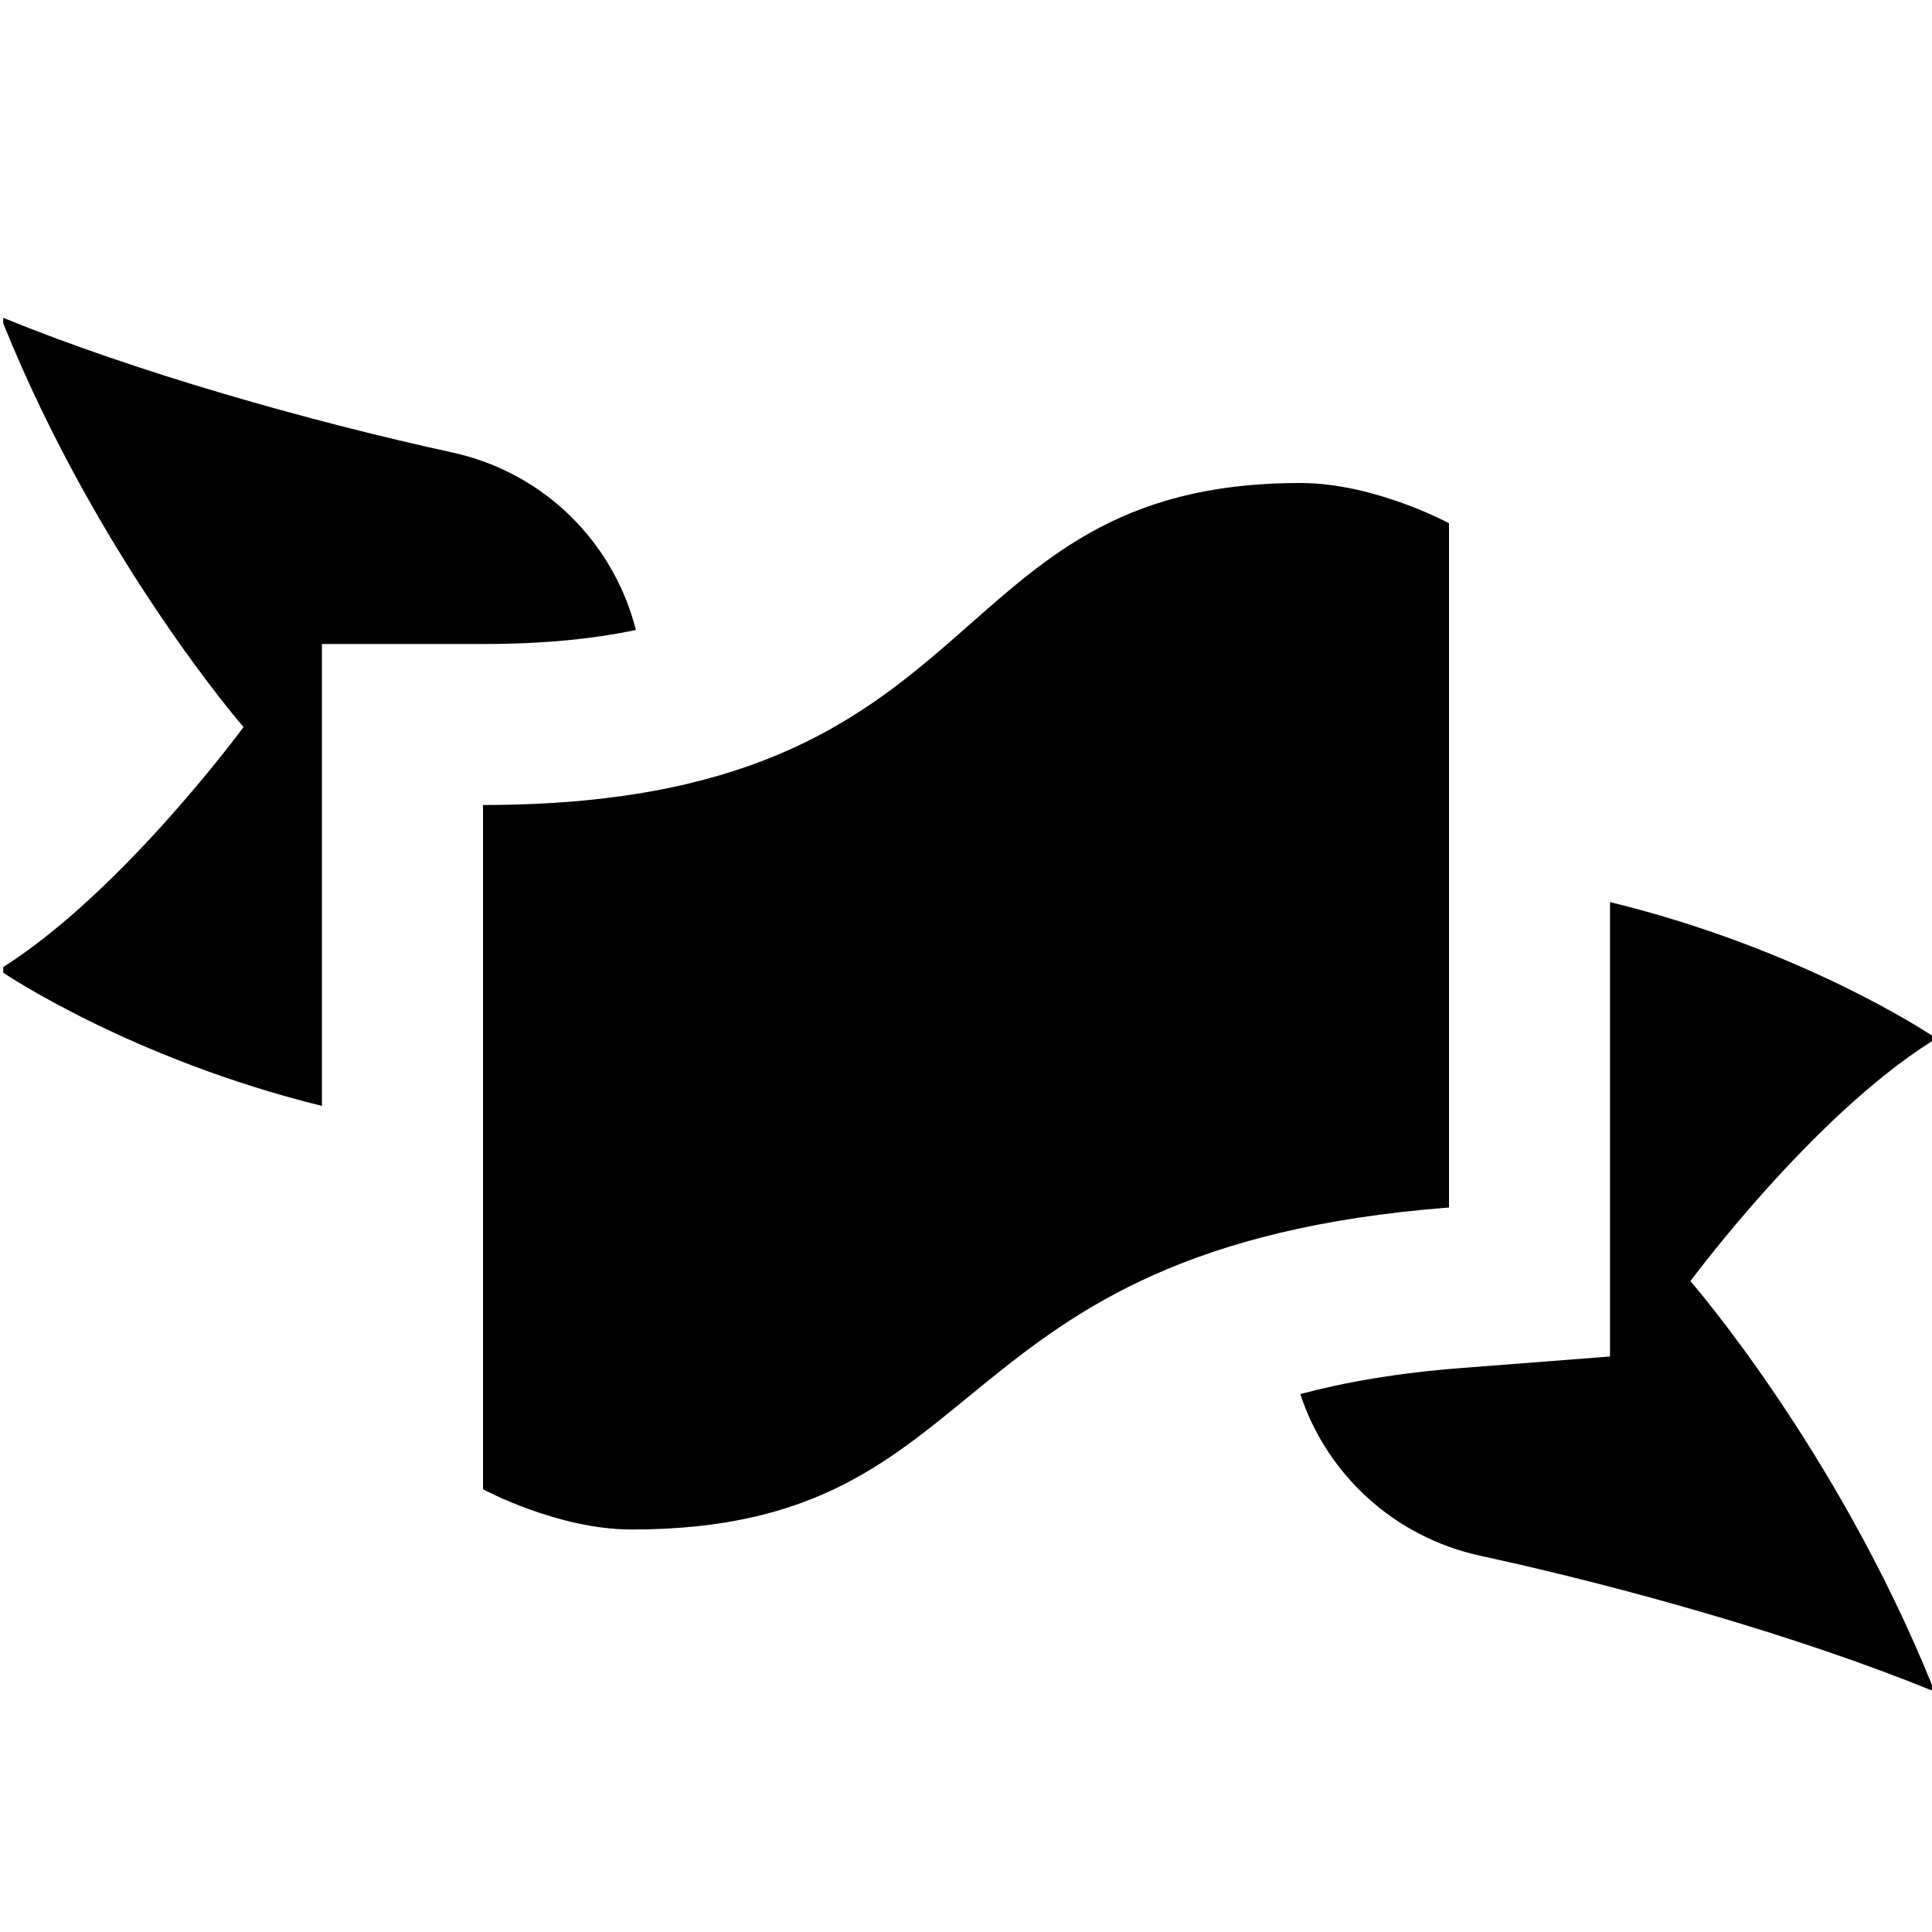 <?xml version="1.0" encoding="UTF-8"?>
<svg xmlns="http://www.w3.org/2000/svg" id="Layer_1" data-name="Layer 1" viewBox="0 0 24 24">
  <path d="m18,15c-6.462.5-5.538,4-10.154,4-.923,0-1.846-.5-1.846-.5v-8.5c6.462,0,5.538-4,10.154-4,.923,0,1.846.5,1.846.5v8.5Zm-14-7h2c.767,0,1.378-.065,1.899-.174-.274-1.086-1.138-1.956-2.28-2.205-1.792-.391-3.941-1.003-5.579-1.673v.069c1.186,2.942,2.985,5.015,2.985,5.015,0,0-1.492,2.034-2.985,2.981v.07s1.576,1.068,3.959,1.655v-5.738Zm20,4.935v-.07s-1.593-1.073-4-1.659v5.645l-1.846.143c-.809.063-1.452.177-2.001.324.326.994,1.161,1.775,2.239,2.009,1.802.391,3.961,1.003,5.607,1.673v-.07c-1.192-2.942-3-5.015-3-5.015,0,0,1.5-2.034,3-2.981Z"/>
</svg>
